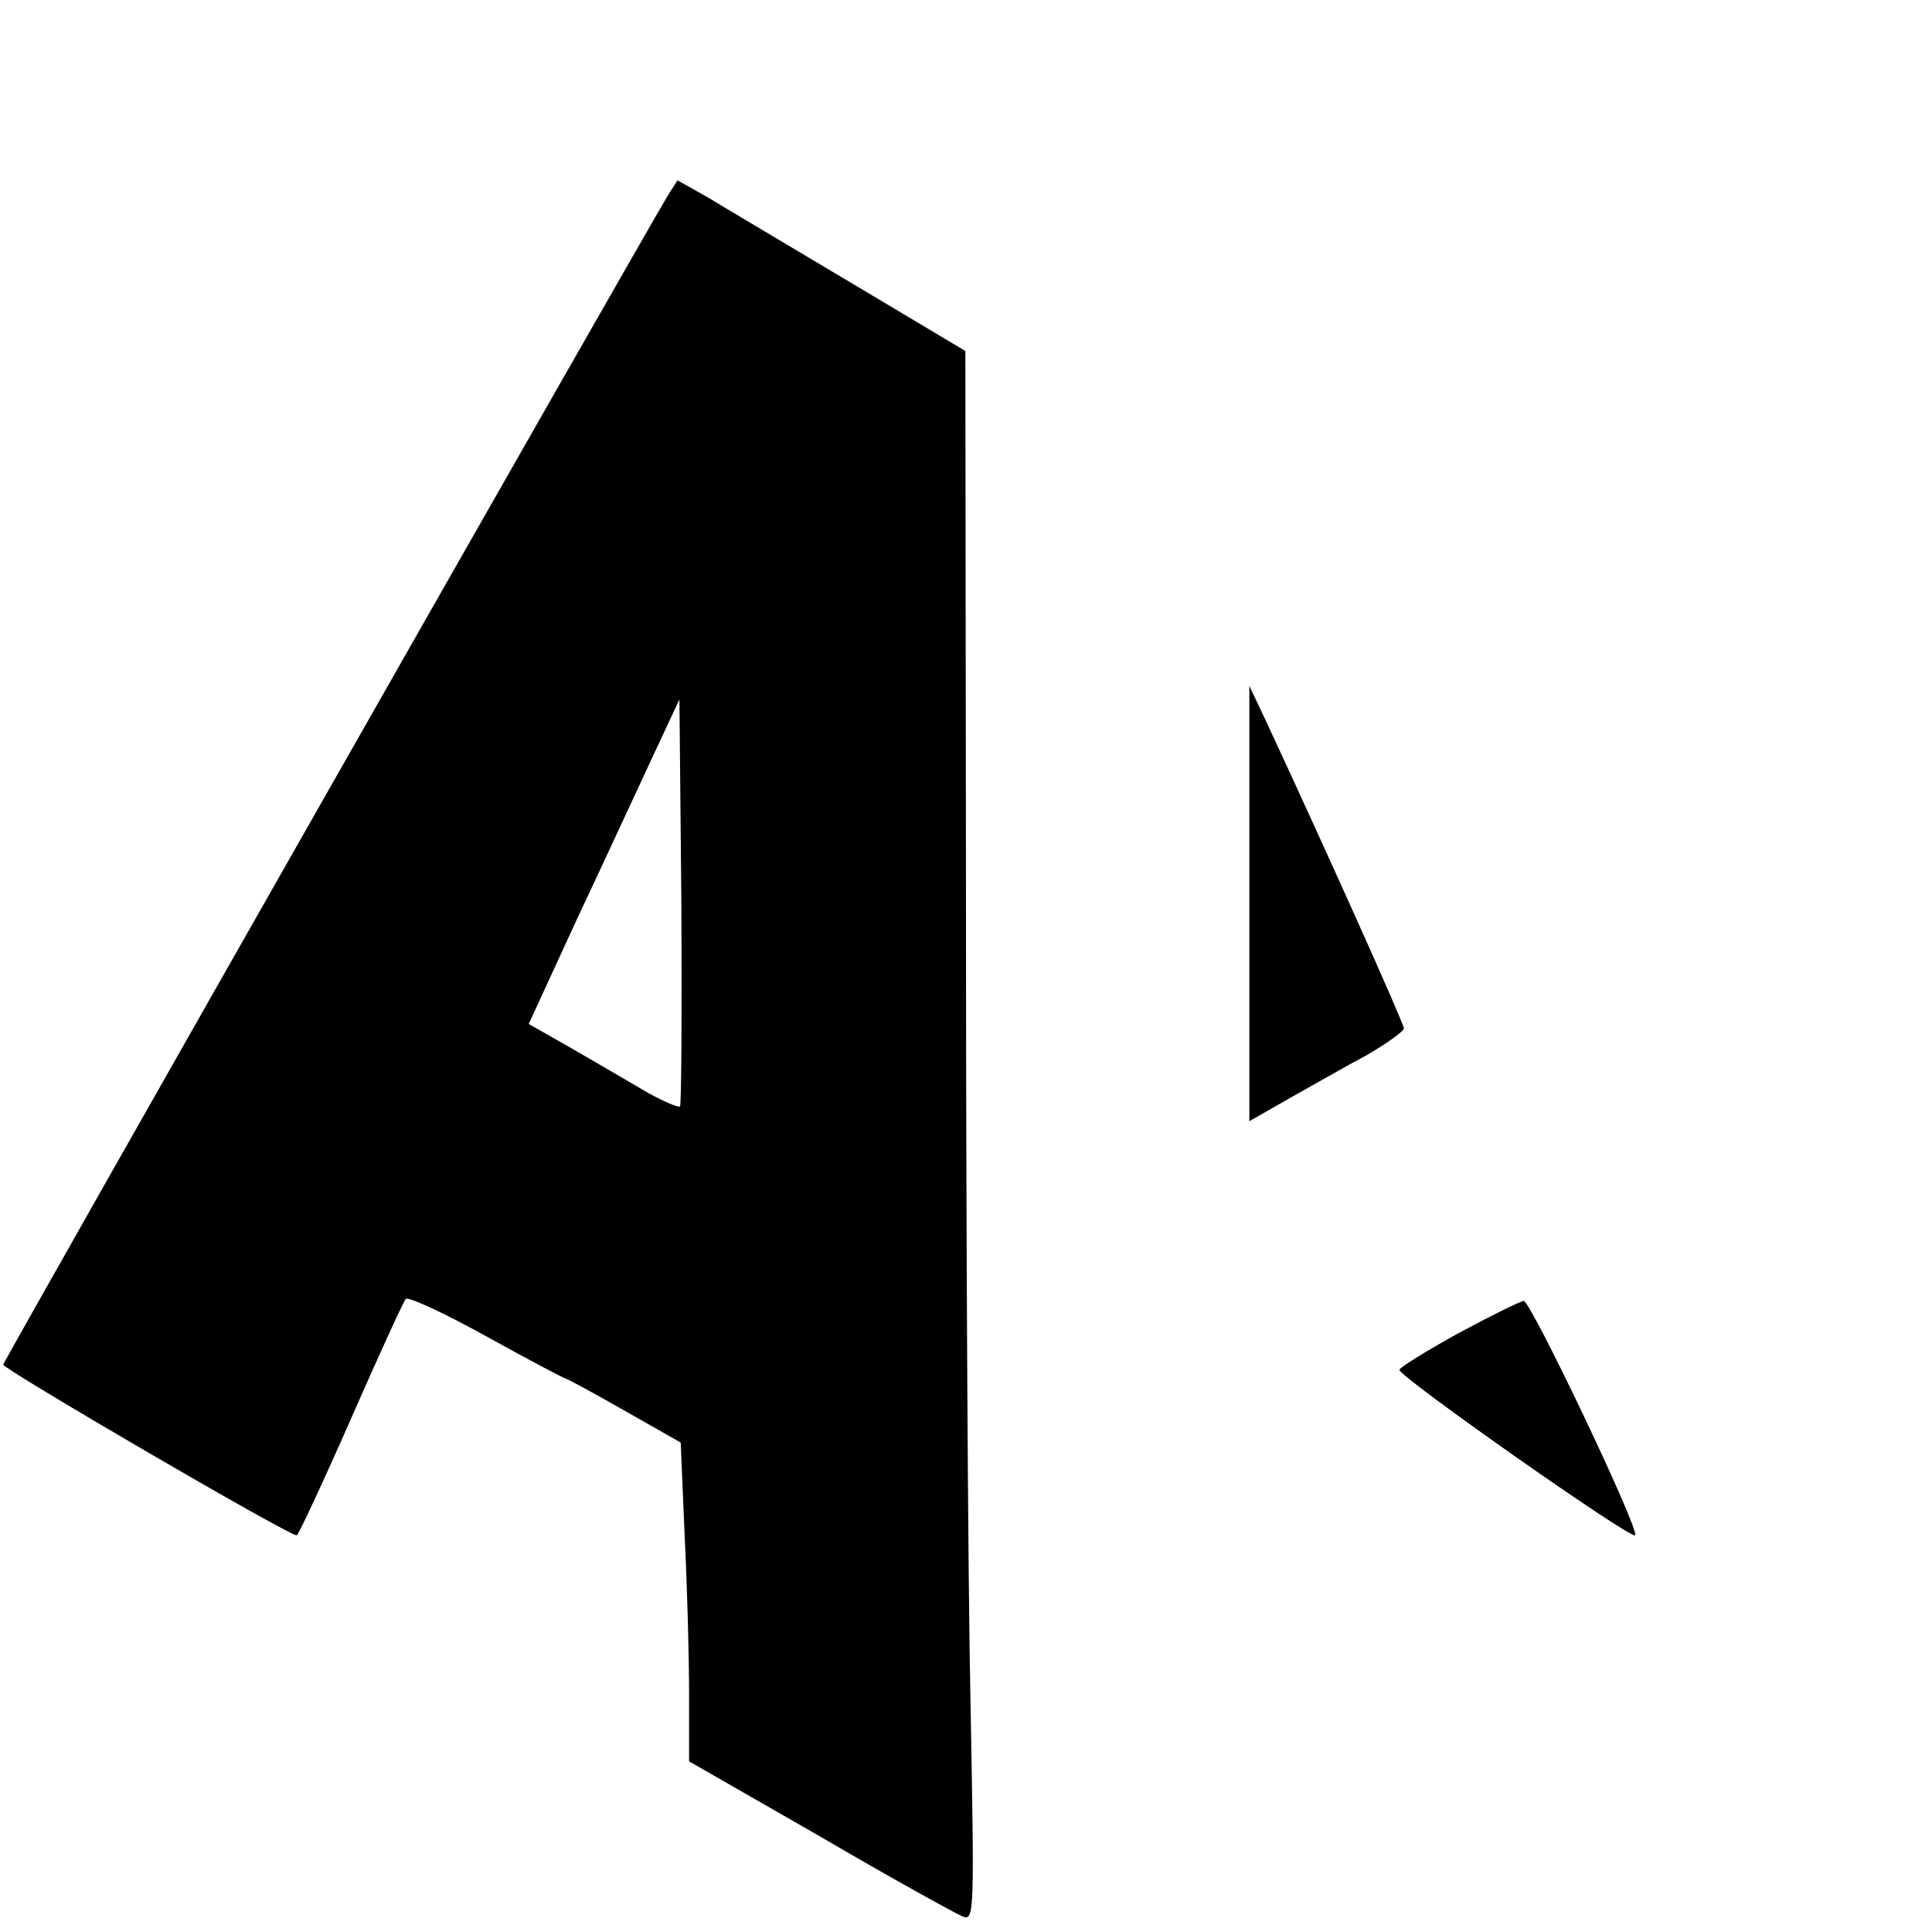 <?xml version="1.0" standalone="no"?>
<!DOCTYPE svg PUBLIC "-//W3C//DTD SVG 20010904//EN"
 "http://www.w3.org/TR/2001/REC-SVG-20010904/DTD/svg10.dtd">
<svg version="1.0" xmlns="http://www.w3.org/2000/svg"
 width="300pt" height="300pt" viewBox="0 0 300 300"
 preserveAspectRatio="xMidYMid meet">
<g transform="translate(0,300) scale(0.1,-0.1)"
fill="#000000" stroke="none">
<path d="M1038 2698 c-27 -43 -1033 -1812 -1033 -1817 0 -7 449 -269 456 -265
3 2 41 83 84 181 43 98 81 181 85 186 4 4 60 -22 125 -58 65 -36 120 -65 122
-65 2 0 43 -22 92 -50 l88 -50 6 -142 c4 -79 7 -190 7 -248 l0 -105 204 -117
c111 -65 211 -120 221 -124 18 -7 18 5 12 332 -4 186 -7 735 -7 1219 l-1 880
-176 105 c-97 58 -197 117 -223 133 l-48 27 -14 -22z m18 -1416 c-3 -2 -24 7
-48 20 -24 14 -75 44 -115 67 l-72 41 75 163 c42 89 94 202 117 251 l42 90 3
-314 c1 -172 0 -315 -2 -318z"/>
<path d="M1940 1597 l0 -338 63 36 c34 19 88 50 120 67 31 18 57 37 57 41 0 8
-126 288 -214 477 l-26 55 0 -338z"/>
<path d="M2265 930 c-49 -27 -91 -53 -92 -57 -3 -9 360 -264 366 -257 8 7
-162 364 -173 364 -6 -1 -51 -23 -101 -50z"/>
</g>
</svg>
